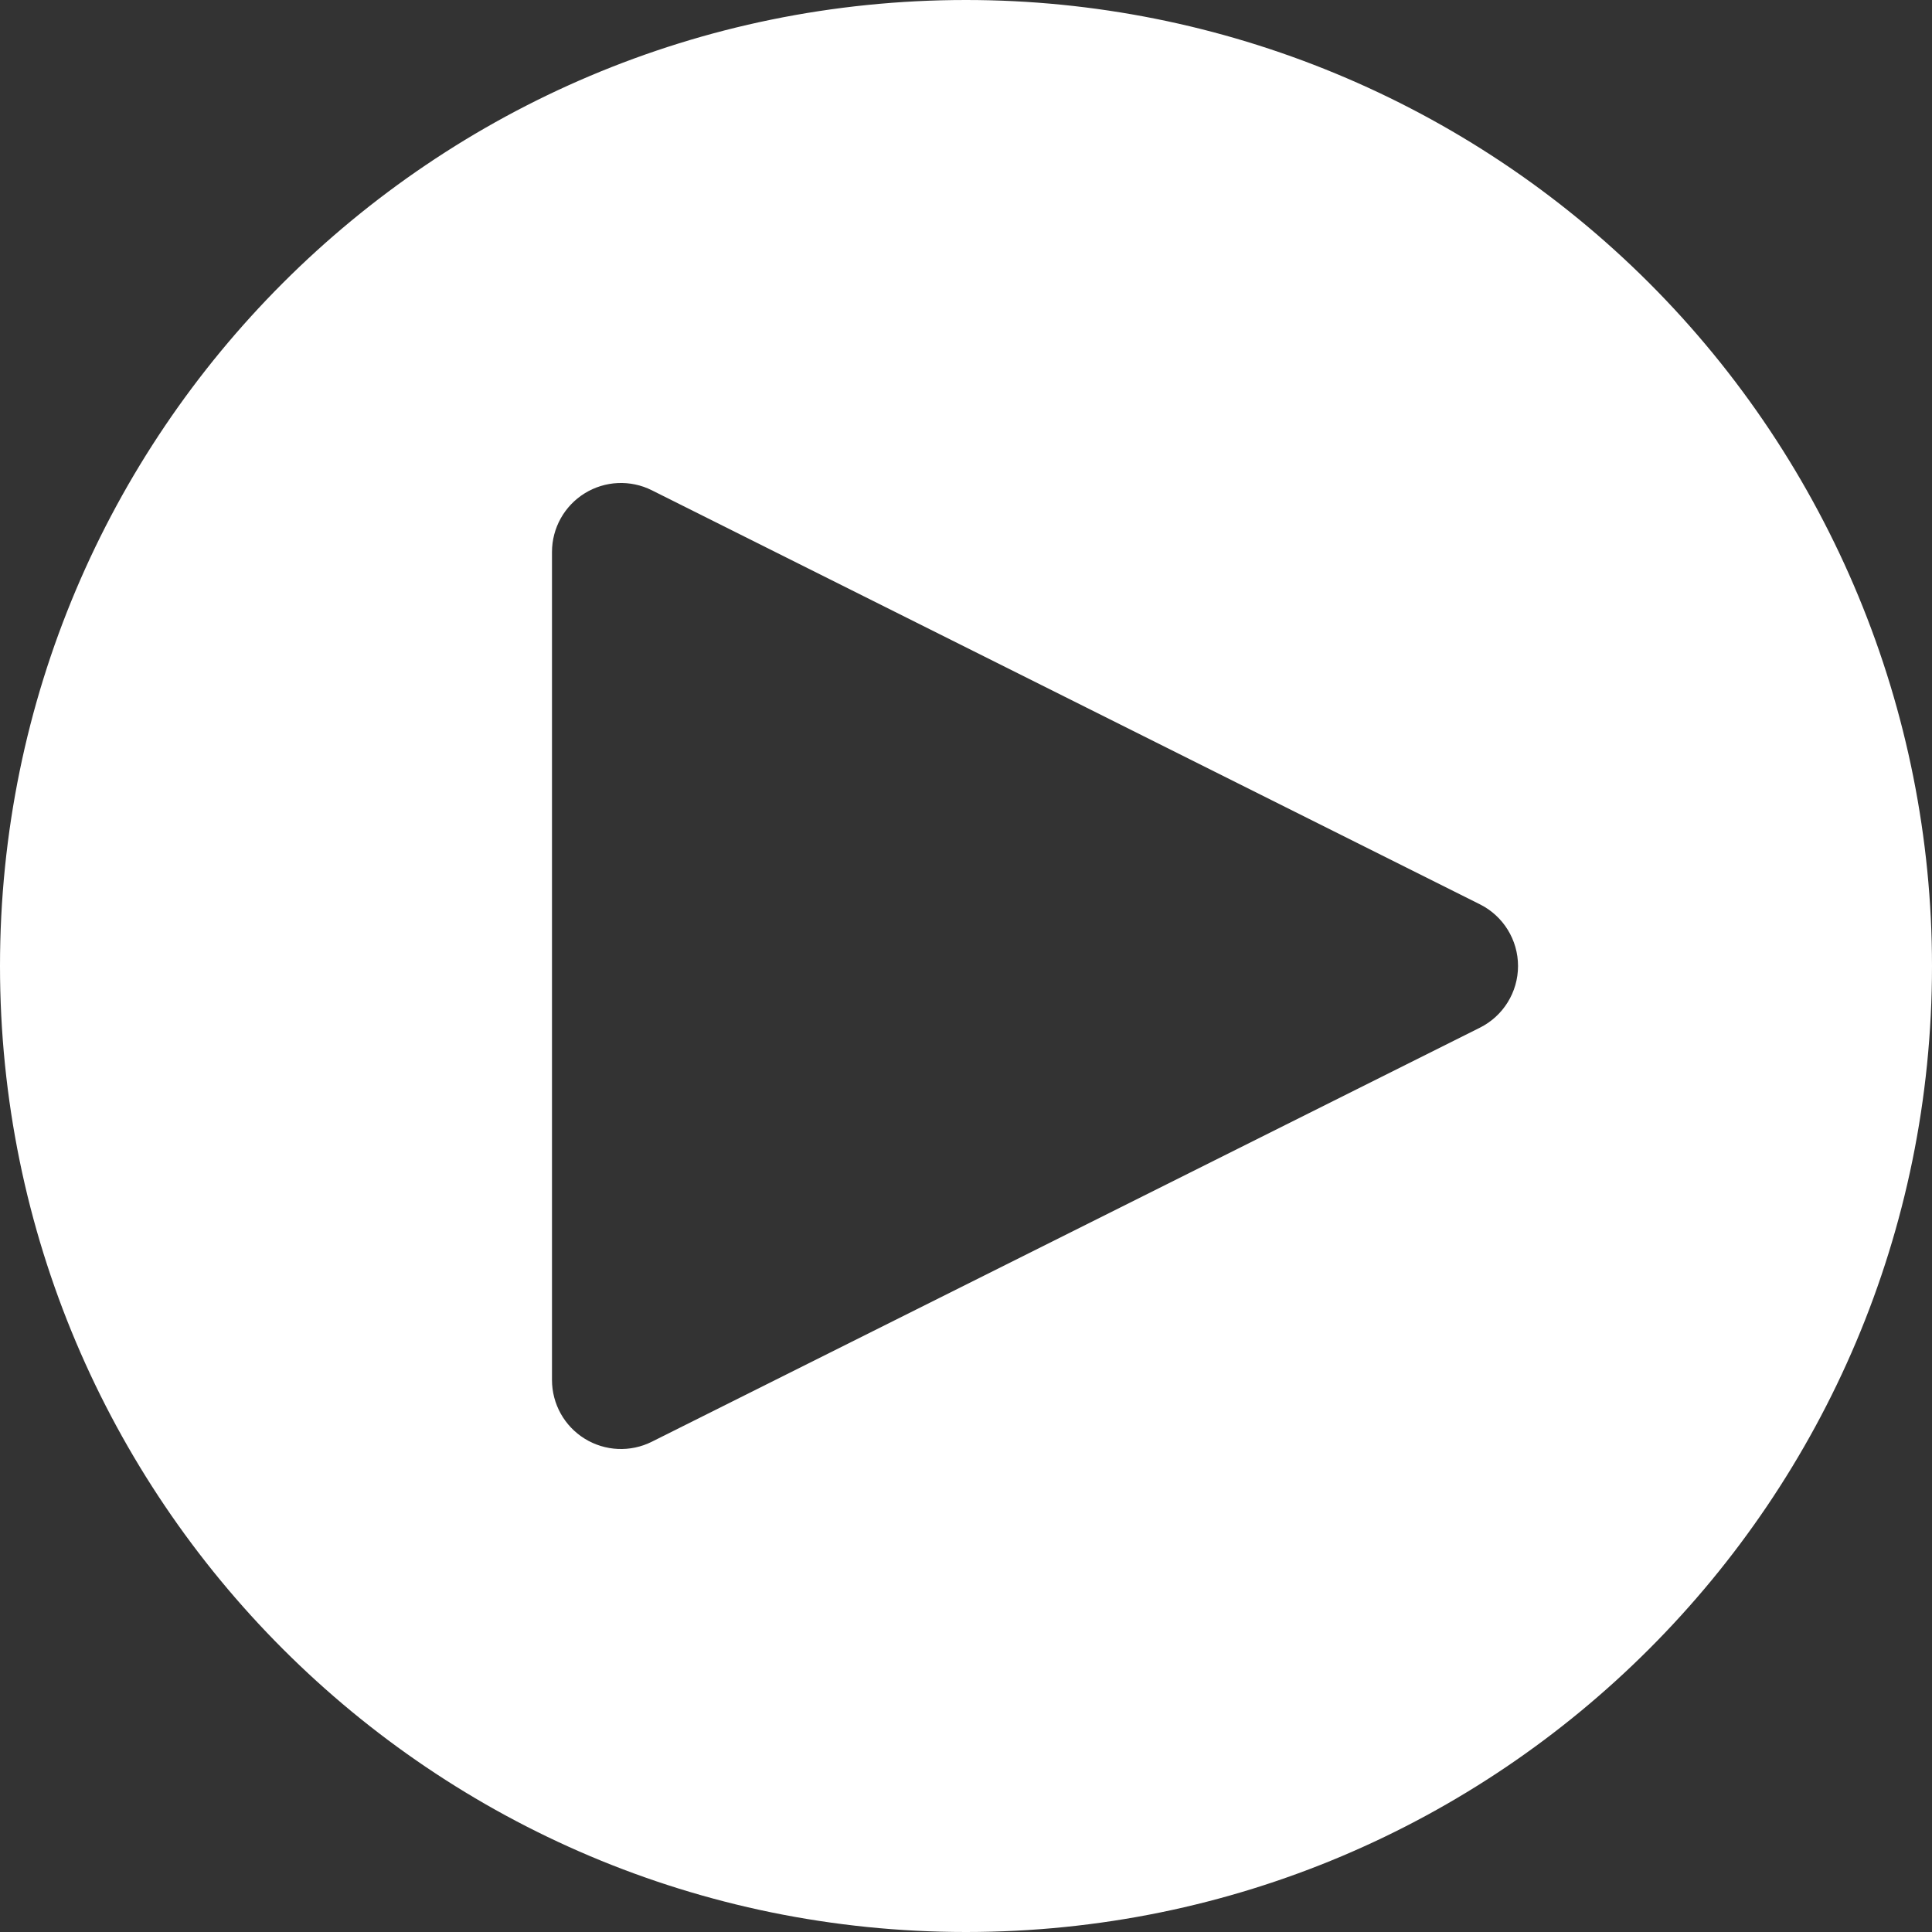 <?xml version="1.0" encoding="UTF-8"?>
<svg width="48px" height="48px" viewBox="0 0 48 48" version="1.1" xmlns="http://www.w3.org/2000/svg" xmlns:xlink="http://www.w3.org/1999/xlink">
    <rect x="0" y="0" width="48" height="48" fill="#333333" stroke="none"/>
    <title>ic_play</title>
    <g id="Symbols" stroke="none" stroke-width="1" fill="none" fill-rule="evenodd">
        <g id="components/card/historic-item" transform="translate(-86, -226)" fill="#FFFFFF">
            <path d="M110,226 C96.745,226 86,236.745 86,250 C86,263.255 96.745,274 110,274 C123.255,274 134,263.255 134,250 C134,243.635 131.471,237.53 126.971,233.029 C122.47,228.529 116.365,226 110,226 Z M122.767,251.533 L102.195,261.819 C101.664,262.085 101.033,262.057 100.527,261.744 C100.022,261.432 99.714,260.88 99.714,260.286 L99.714,239.714 C99.714,239.12 100.022,238.568 100.527,238.256 C101.033,237.943 101.664,237.915 102.195,238.181 L122.767,248.467 C123.348,248.757 123.715,249.351 123.715,250 C123.715,250.649 123.348,251.243 122.767,251.533 Z" id="ic_play"></path>
        </g>
    </g>
</svg>